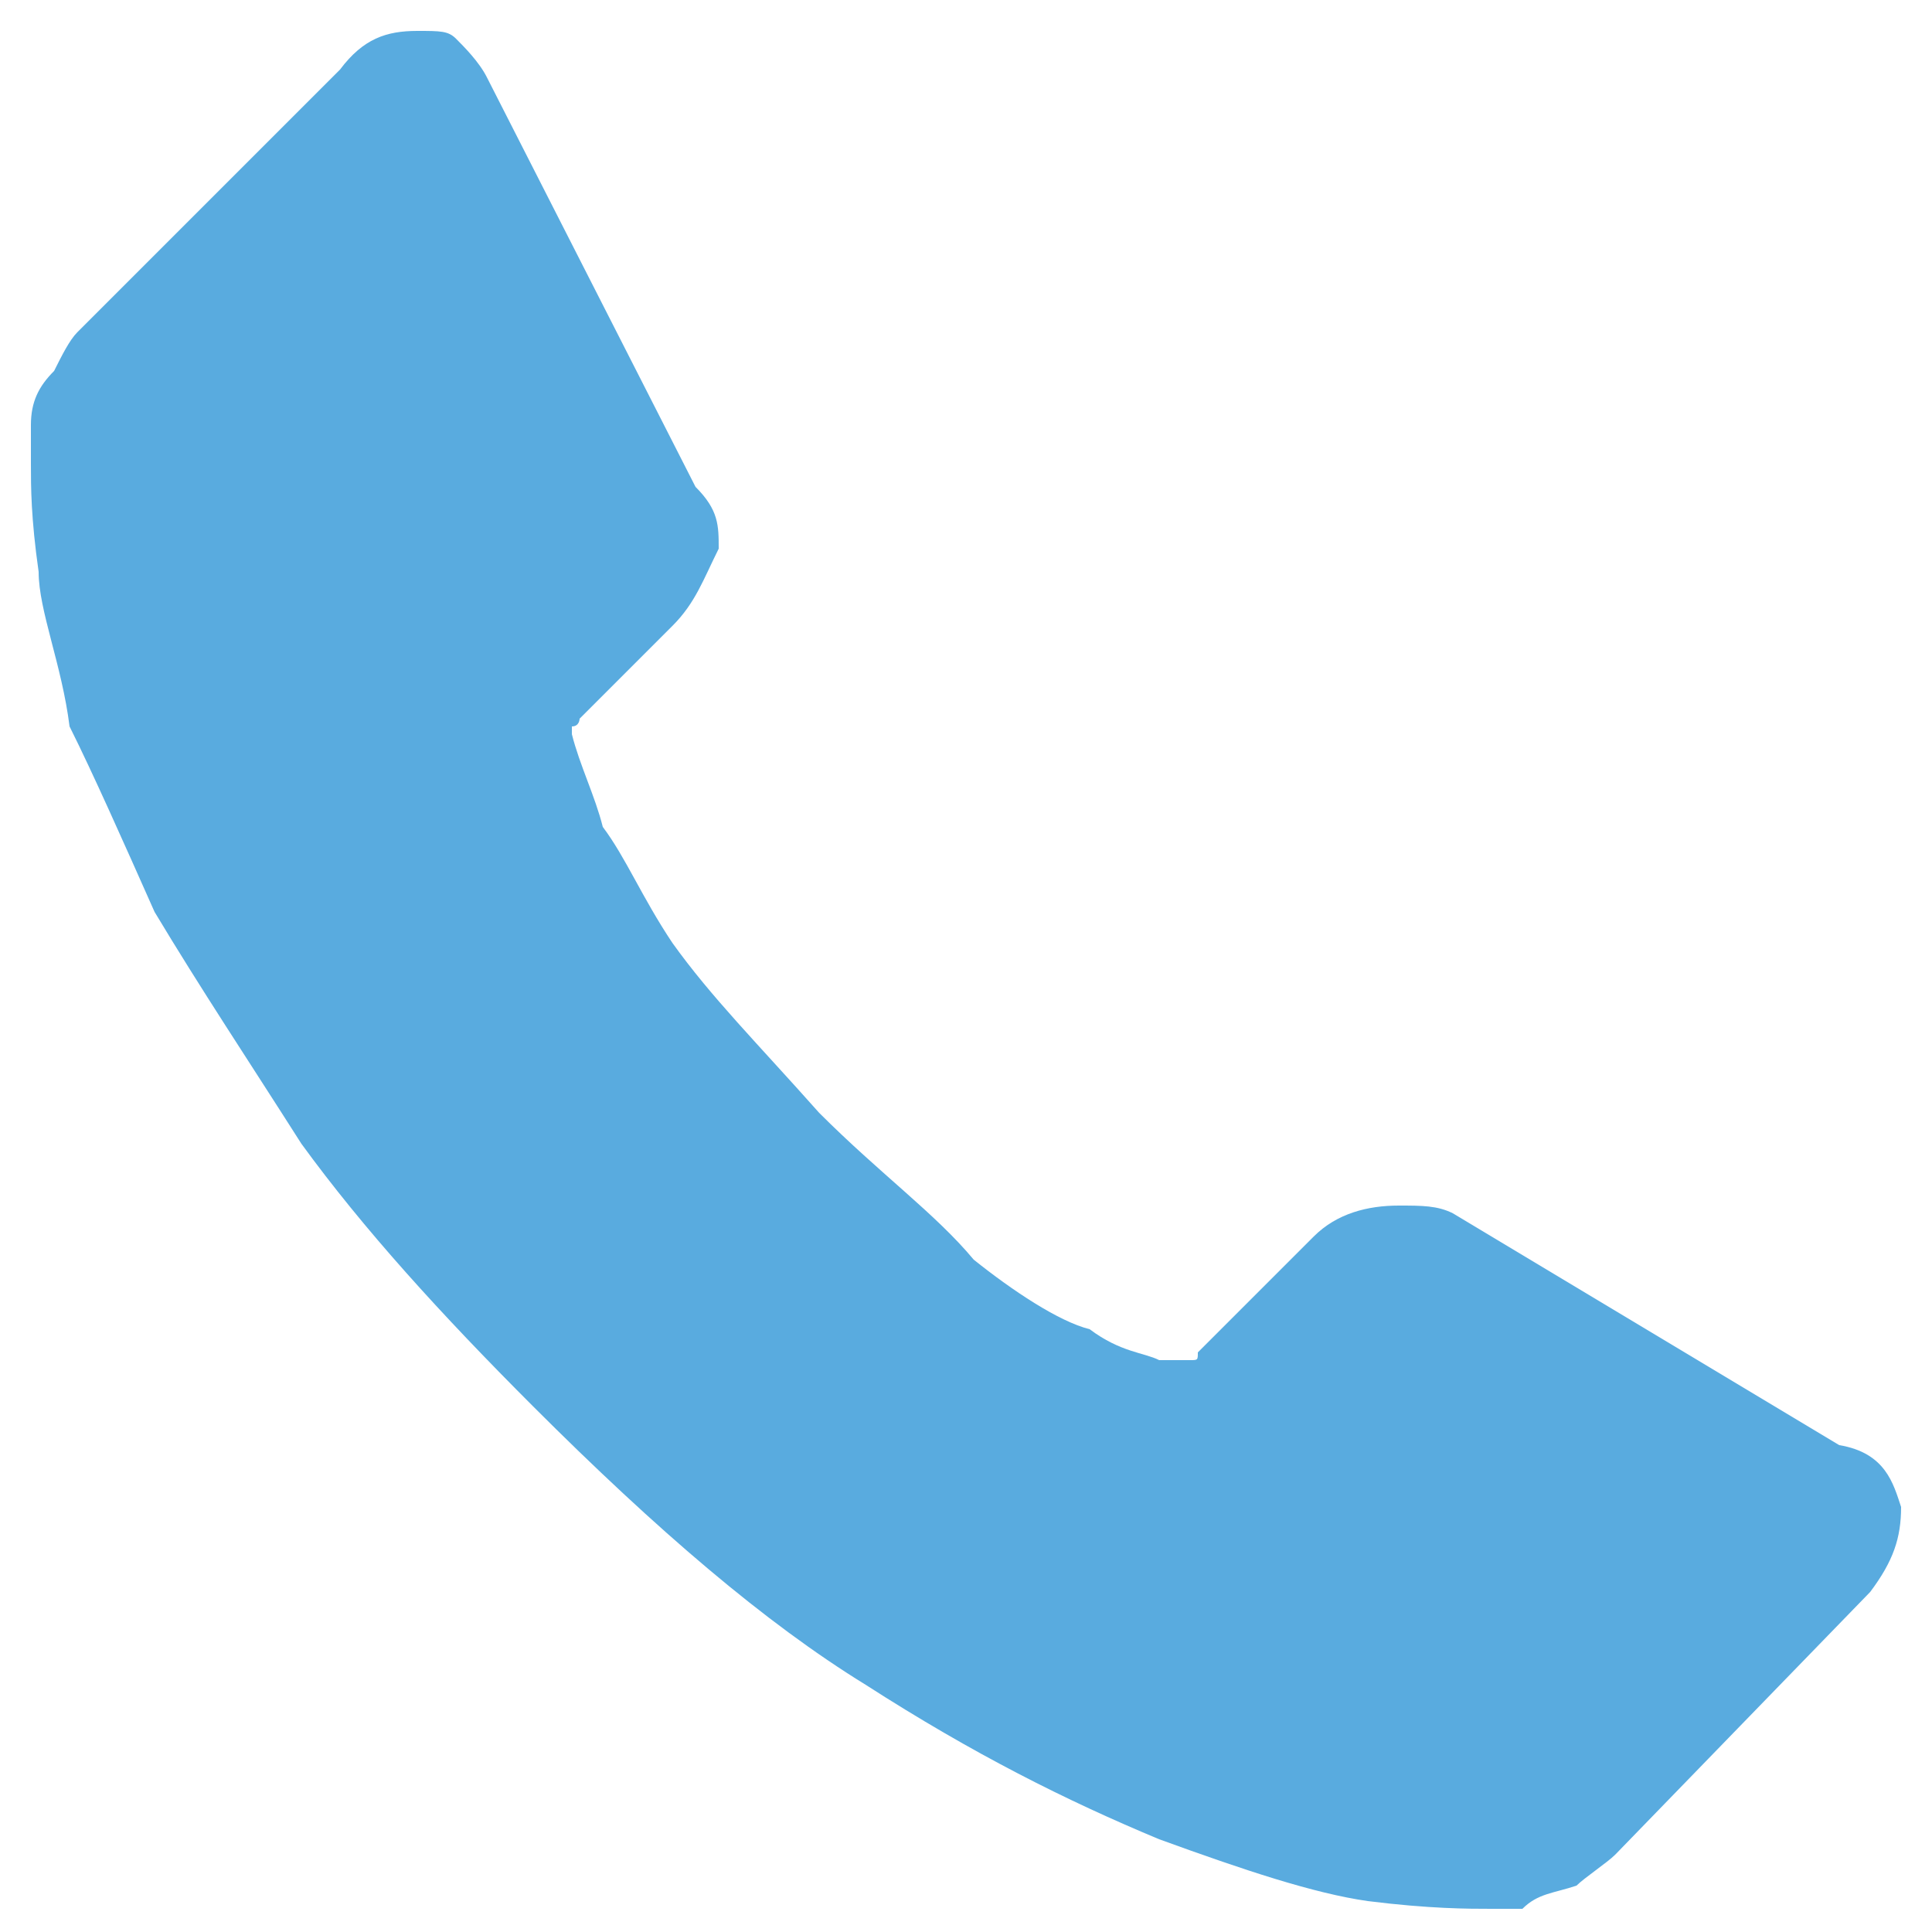 <?xml version="1.0" encoding="utf-8"?>
<!-- Generator: Adobe Illustrator 21.0.2, SVG Export Plug-In . SVG Version: 6.00 Build 0)  -->
<svg version="1.1" id="Layer_1" xmlns="http://www.w3.org/2000/svg" xmlns:xlink="http://www.w3.org/1999/xlink" x="0px" y="0px"
	 viewBox="0 0 25 25" style="enable-background:new 0 0 25 25;" xml:space="preserve">
<style type="text/css">
	.st0{fill:#59ABDF;}
</style>
<path class="st0" d="M24.6,19.5c0,0.4-0.1,0.7-0.4,1.1L20.9,24c-0.1,0.1-0.4,0.3-0.5,0.4c-0.3,0.1-0.5,0.1-0.7,0.3h-0.1
	c-0.1,0-0.1,0-0.3,0c-0.3,0-0.8,0-1.6-0.1c-0.7-0.1-1.6-0.4-2.7-0.8c-1.2-0.5-2.4-1.1-3.8-2c-1.3-0.8-2.7-2-4.3-3.6
	c-1.2-1.2-2.2-2.3-3-3.4c-0.7-1.1-1.3-2-1.9-3c-0.4-0.9-0.8-1.8-1.1-2.4c-0.1-0.8-0.4-1.5-0.4-2C0.4,6.7,0.4,6.3,0.4,6s0-0.5,0-0.5
	c0-0.3,0.1-0.5,0.3-0.7C0.8,4.6,0.9,4.4,1,4.3l3.4-3.4C4.7,0.5,5,0.4,5.4,0.4c0.3,0,0.4,0,0.5,0.1S6.2,0.8,6.3,1L9,6.3
	c0.3,0.3,0.3,0.5,0.3,0.8C9.1,7.5,9,7.8,8.7,8.1L7.5,9.3c0,0,0,0.1-0.1,0.1c0,0.1,0,0.1,0,0.1c0.1,0.4,0.3,0.8,0.4,1.2
	c0.3,0.4,0.5,0.9,0.9,1.5c0.5,0.7,1.1,1.3,1.9,2.2c0.8,0.8,1.5,1.3,2,1.9c0.5,0.4,1.1,0.8,1.5,0.9c0.4,0.3,0.7,0.3,0.9,0.4h0.3h0.1
	c0.1,0,0.1,0,0.1-0.1l1.5-1.5c0.3-0.3,0.7-0.4,1.1-0.4c0.3,0,0.5,0,0.7,0.1l0,0l5,3C24.4,18.8,24.5,19.2,24.6,19.5z"/>
</svg>
